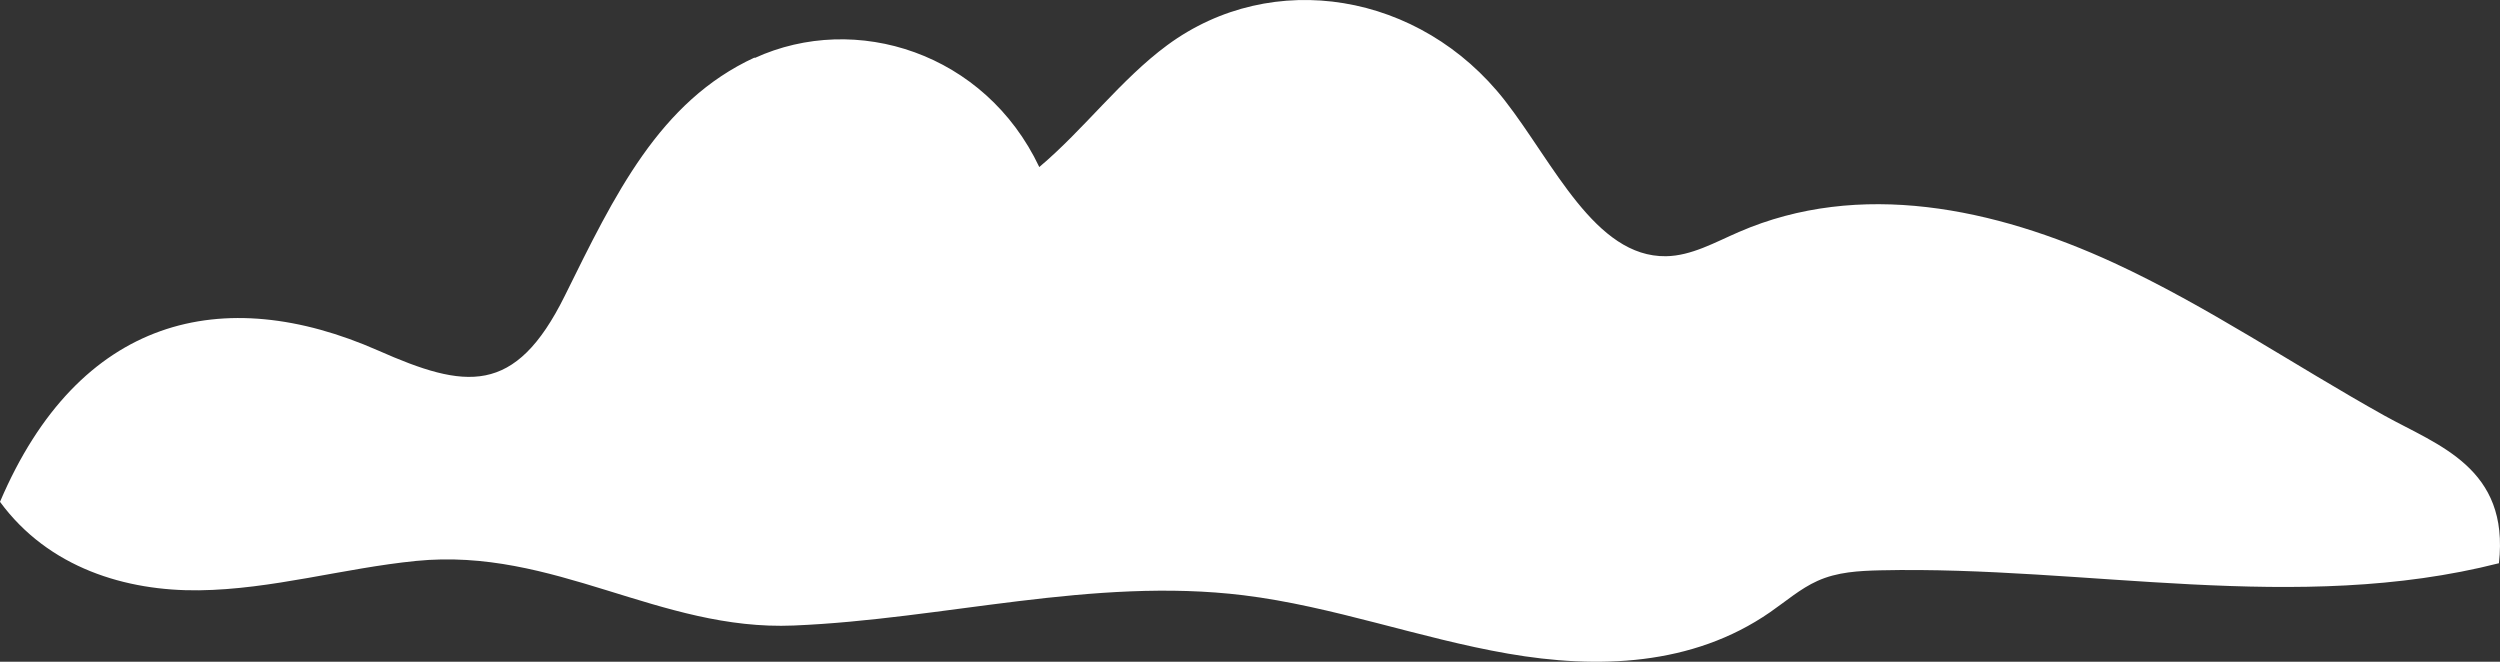 <svg width="238" height="63" viewBox="0 0 238 63" fill="none" xmlns="http://www.w3.org/2000/svg">
<rect x="0" y="0" width="238" height="63" fill="#333333" stroke="none"/>
<path d="M71.844 5.524C81.483 1.111 93.783 5.019 98.94 15.902C103.187 12.33 106.717 7.546 111.13 4.295C121.127 -3.067 135.207 -0.742 143.26 9.567C147.921 15.548 151.851 24.493 158.608 24.392C161.021 24.358 163.282 23.061 165.544 22.084C177.03 17.098 189.855 19.776 201.259 25.032C210.125 29.126 218.399 34.769 227.004 39.57C232.106 42.401 238.918 44.54 237.897 53.62C218.633 58.522 198.68 53.856 179.002 54.294C176.975 54.344 174.907 54.446 173.018 55.305C171.404 56.029 169.998 57.259 168.508 58.286C161.09 63.425 152.03 63.694 143.577 62.228C135.124 60.763 126.878 57.714 118.383 56.669C104.042 54.917 89.839 58.96 75.553 59.55C62.77 60.089 52.773 52.087 39.604 53.401C32.695 54.092 25.883 56.113 18.947 56.197C12.011 56.282 4.62 54.075 0 47.774C7.502 30.17 21.208 26.852 36.005 33.371C44.278 37.027 49.022 37.751 53.766 28.166C58.509 18.58 62.742 9.668 71.844 5.474V5.524Z" fill="white"/>
</svg>
